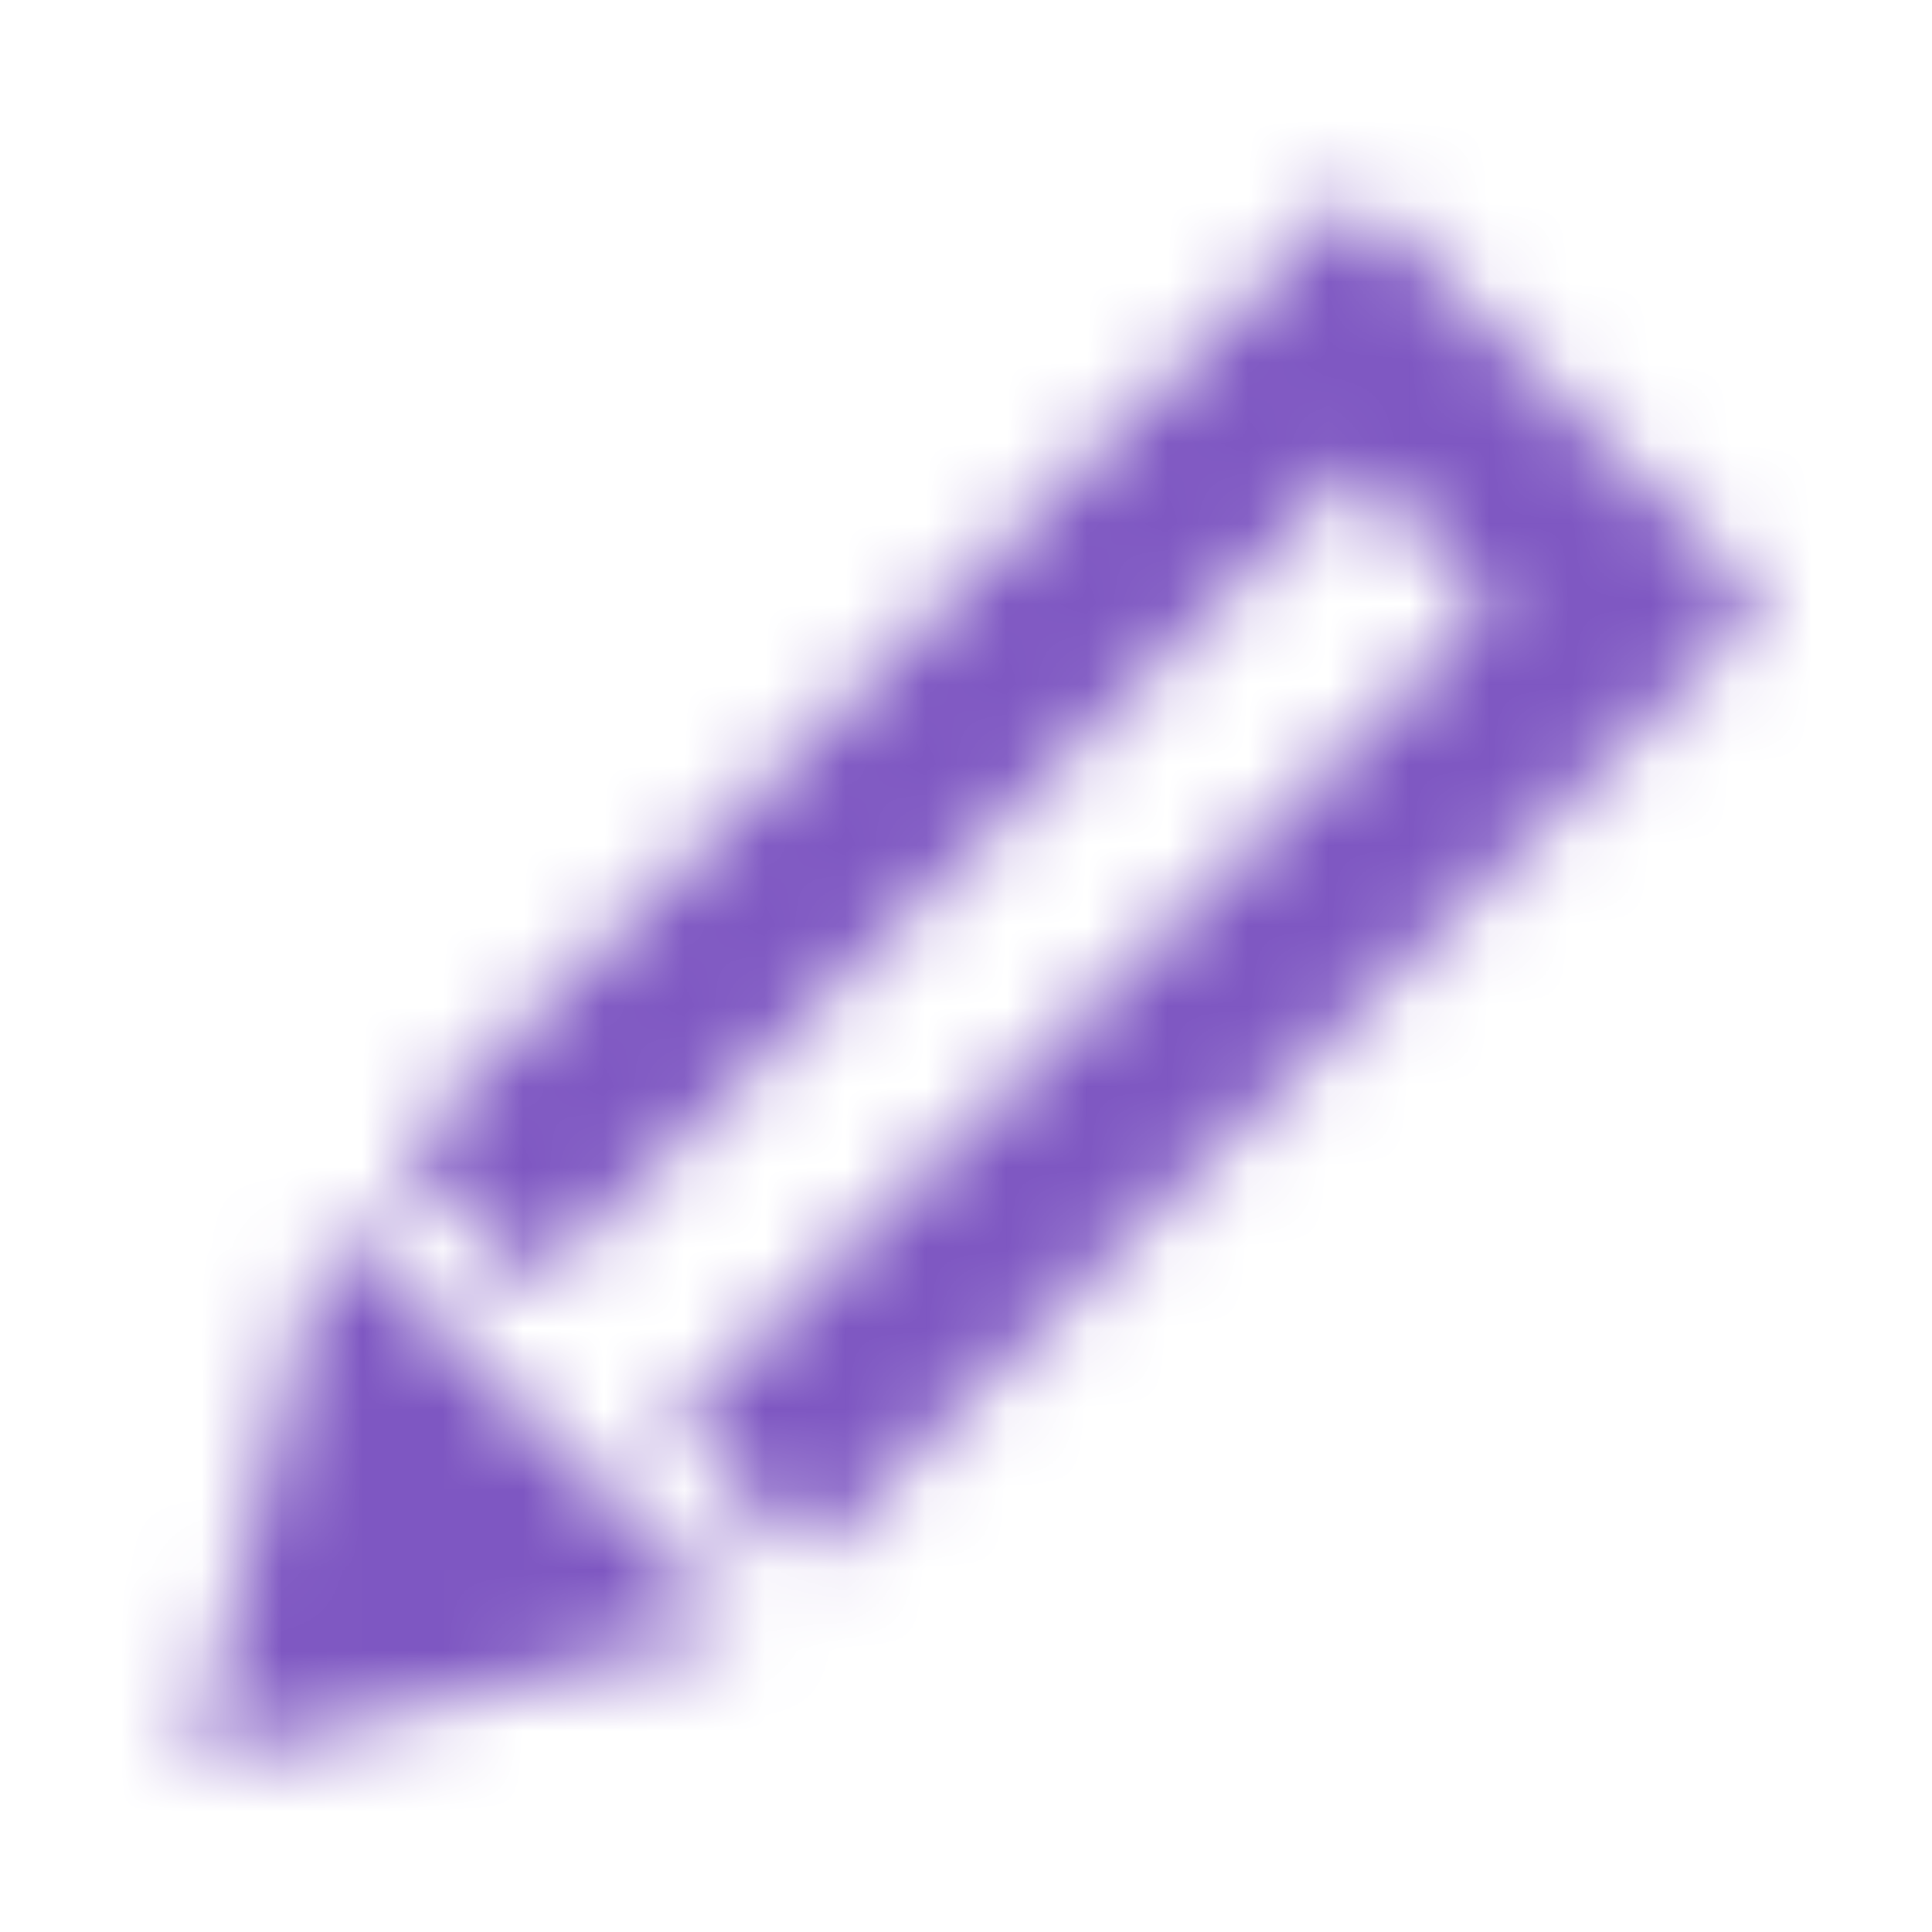 <svg xmlns="http://www.w3.org/2000/svg" xmlns:xlink="http://www.w3.org/1999/xlink" width="24" height="24" viewBox="0 0 24 24">
    <defs>
        <path id="a" d="M8.34 17.674L18.522 7.49l-1.697-1.697L6.643 15.976 4.946 14.28 16.825 2.4l5.091 5.091-11.88 11.88-1.696-1.697zM2.4 21.916l1.697-6.788 5.091 5.091L2.4 21.916z"/>
    </defs>
    <g fill="none" fill-rule="evenodd">
        <mask id="b" fill="#fff">
            <use xlink:href="#a"/>
        </mask>
        <g fill="#7E57C2" mask="url(#b)">
            <path d="M0 0h24v24H0z"/>
        </g>
    </g>
</svg>
